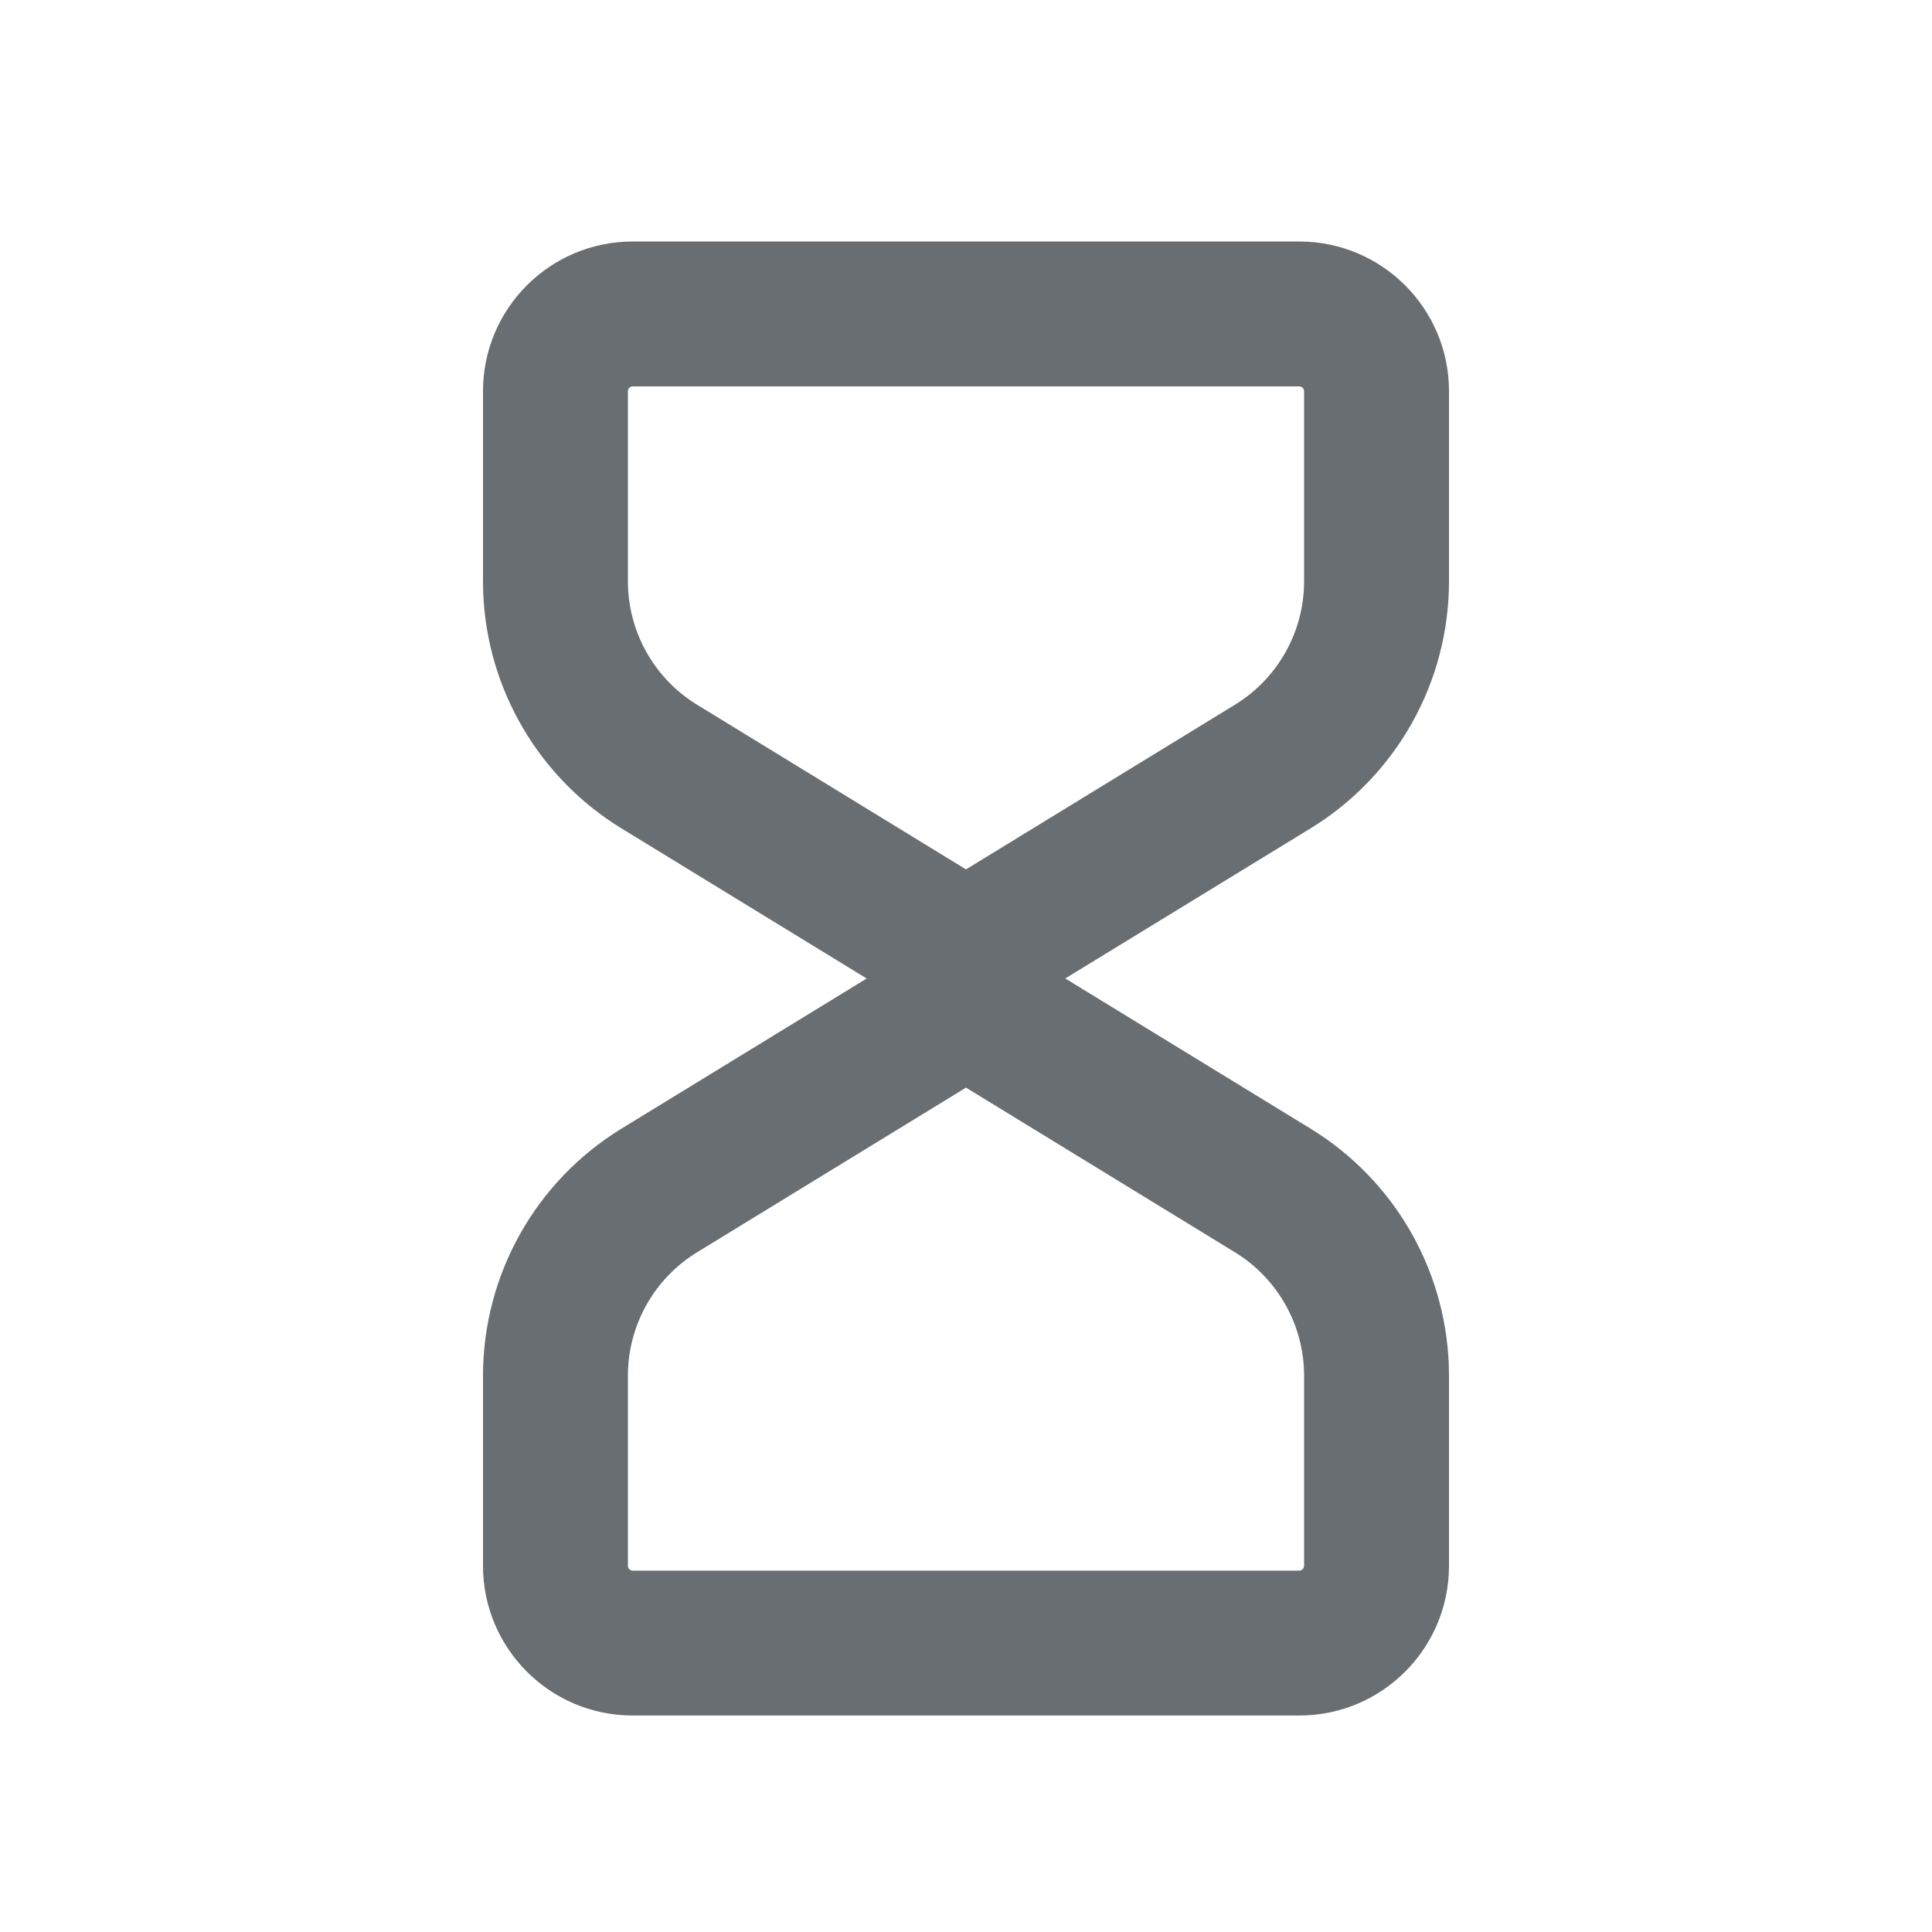 <?xml version="1.0" encoding="UTF-8"?>
<svg width="40px" height="40px" viewBox="0 0 40 40" version="1.1" xmlns="http://www.w3.org/2000/svg" xmlns:xlink="http://www.w3.org/1999/xlink">
    <title>01 通用/01 图标/40px/menu_loading</title>
    <g id="01-通用/01-图标/40px/menu_loading" stroke="none" stroke-width="1" fill="none" fill-rule="evenodd">
        <path d="M26.9,5 C28.612,5 30,6.388 30,8.1 L30,8.1 L30,12.033 C30,14.122 28.914,16.06 27.133,17.151 L27.133,17.151 L22.055,20.258 L27.133,23.367 C28.843,24.414 29.912,26.242 29.995,28.234 L30,28.484 L30,32.418 C30,34.13 28.612,35.518 26.9,35.518 L26.9,35.518 L13.1,35.518 C11.388,35.518 10,34.13 10,32.418 L10,32.418 L10,28.484 C10,26.396 11.086,24.458 12.867,23.367 L12.867,23.367 L17.944,20.259 L12.867,17.151 C11.157,16.104 10.088,14.276 10.005,12.283 L10,12.033 L10,8.1 C10,6.388 11.388,5 13.1,5 L13.1,5 Z M20,22.518 L14.434,25.926 C13.543,26.471 13,27.44 13,28.484 L13,28.484 L13,32.418 C13,32.473 13.045,32.518 13.1,32.518 L13.1,32.518 L26.9,32.518 C26.955,32.518 27,32.473 27,32.418 L27,32.418 L27,28.484 C27,27.44 26.457,26.471 25.566,25.926 L25.566,25.926 L20,22.518 Z M26.9,8 L13.1,8 C13.045,8 13,8.045 13,8.1 L13,8.1 L13,12.033 C13,13.078 13.543,14.047 14.434,14.592 L14.434,14.592 L20,18 L25.566,14.592 C26.457,14.047 27,13.078 27,12.033 L27,12.033 L27,8.1 C27,8.045 26.955,8 26.9,8 L26.9,8 Z" id="形状结合" fill="#686E72"></path>
    </g>
</svg>